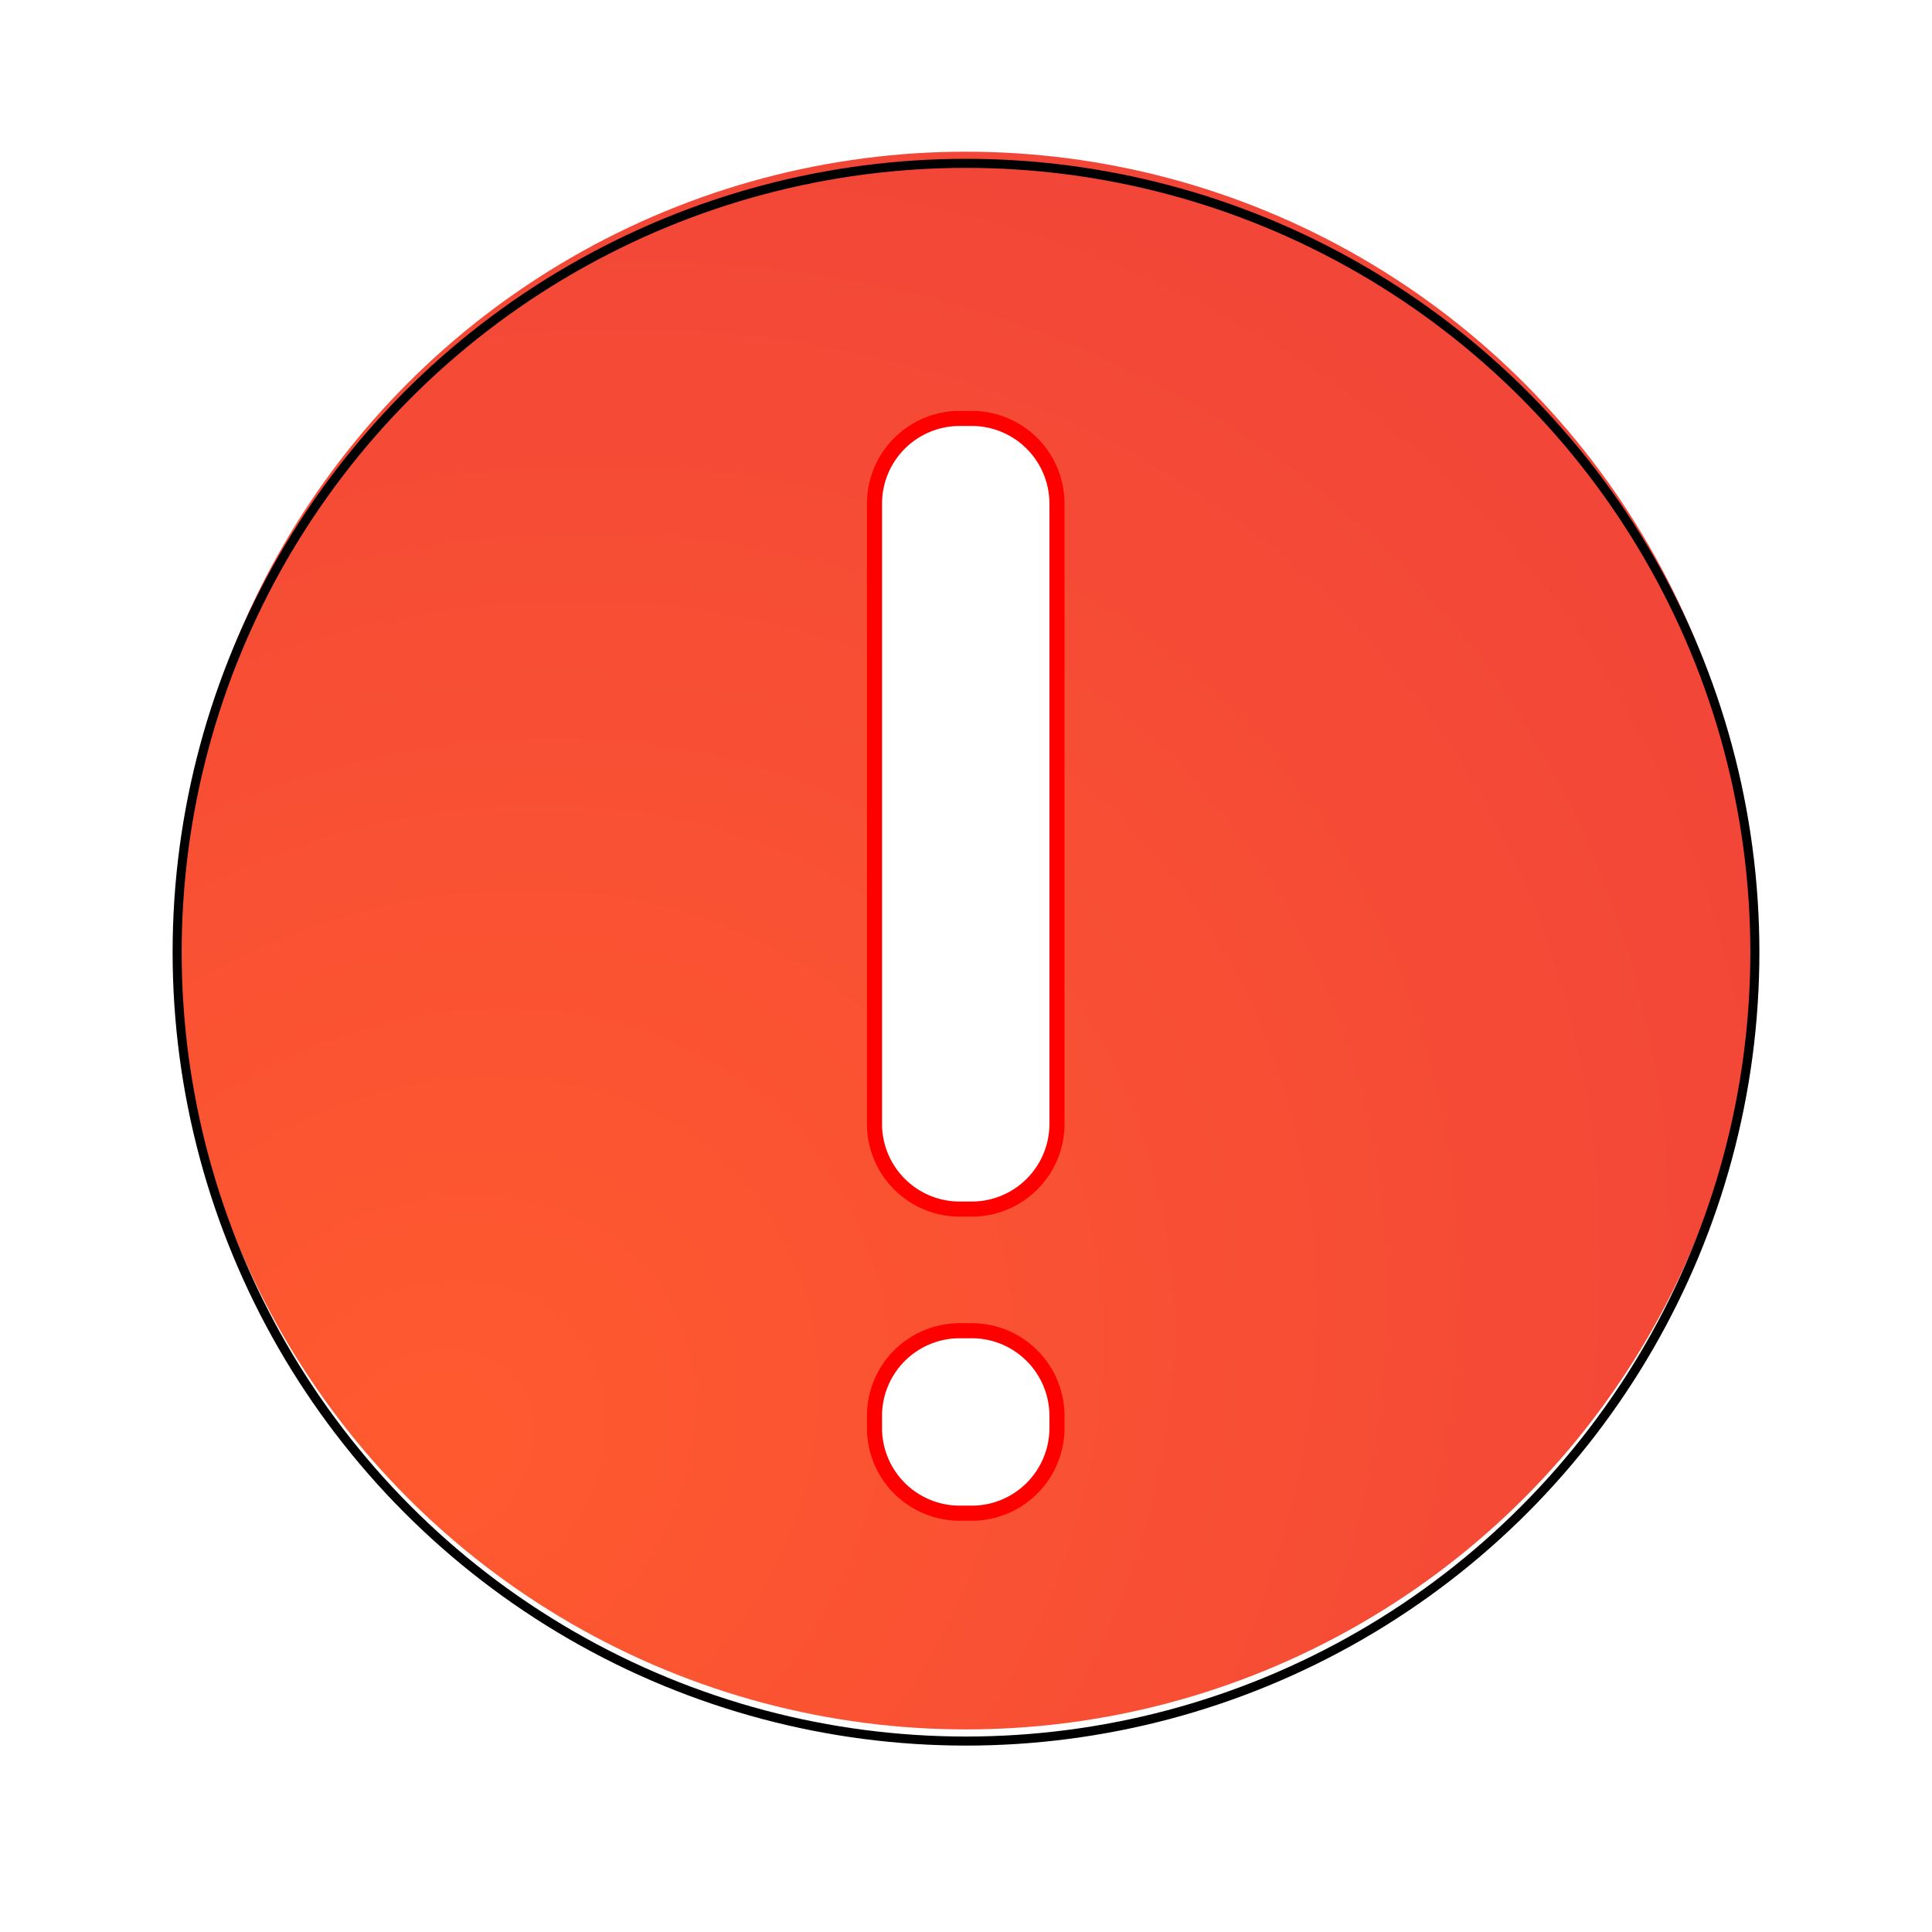 <?xml version="1.0" encoding="UTF-8" standalone="no"?>
<svg
   width="64"
   height="64"
   version="1"
   id="svg4"
   sodipodi:docname="preferences-desktop-notification.svg"
   inkscape:version="1.3.2 (091e20ef0f, 2023-11-25, custom)"
   xmlns:inkscape="http://www.inkscape.org/namespaces/inkscape"
   xmlns:sodipodi="http://sodipodi.sourceforge.net/DTD/sodipodi-0.dtd"
   xmlns:xlink="http://www.w3.org/1999/xlink"
   xmlns="http://www.w3.org/2000/svg"
   xmlns:svg="http://www.w3.org/2000/svg">
  <defs
     id="defs4">
    <inkscape:path-effect
       effect="fillet_chamfer"
       id="path-effect5"
       is_visible="true"
       lpeversion="1"
       nodesatellites_param="F,0,1,1,0,2.362,0,1 @ F,0,1,1,0,2.362,0,1 @ F,0,1,1,0,2.362,0,1 @ F,0,1,1,0,2.362,0,1 | F,0,1,1,0,2.362,0,1 @ F,0,1,1,0,2.362,0,1 @ F,0,1,1,0,2.362,0,1 @ F,0,0,1,0,2.362,0,1"
       radius="0"
       unit="px"
       method="auto"
       mode="F"
       chamfer_steps="1"
       flexible="false"
       use_knot_distance="true"
       apply_no_radius="true"
       apply_with_radius="true"
       only_selected="false"
       hide_knots="false" />
    <linearGradient
       id="linearGradient4"
       inkscape:collect="always">
      <stop
         style="stop-color:#ff5a2f;stop-opacity:1;"
         offset="0"
         id="stop4" />
      <stop
         style="stop-color:#ed3f3b;stop-opacity:1;"
         offset="1"
         id="stop5" />
    </linearGradient>
    <radialGradient
       inkscape:collect="always"
       xlink:href="#linearGradient4"
       id="radialGradient5"
       cx="14.172"
       cy="48.049"
       fx="14.172"
       fy="48.049"
       r="26.132"
       gradientUnits="userSpaceOnUse"
       gradientTransform="matrix(2.044,-1.573,1.319,1.714,-78.176,-12.002)" />
    <filter
       inkscape:collect="always"
       style="color-interpolation-filters:sRGB"
       id="filter5"
       x="-0.1"
       y="-0.1"
       width="1.199"
       height="1.199">
      <feGaussianBlur
         inkscape:collect="always"
         stdDeviation="2.11"
         id="feGaussianBlur5" />
    </filter>
    <inkscape:path-effect
       effect="fillet_chamfer"
       id="path-effect5-3"
       is_visible="true"
       lpeversion="1"
       nodesatellites_param="F,0,1,1,0,2.362,0,1 @ F,0,1,1,0,2.362,0,1 @ F,0,1,1,0,2.362,0,1 @ F,0,1,1,0,2.362,0,1 | F,0,1,1,0,2.362,0,1 @ F,0,1,1,0,2.362,0,1 @ F,0,1,1,0,2.362,0,1 @ F,0,0,1,0,2.362,0,1"
       radius="0"
       unit="px"
       method="auto"
       mode="F"
       chamfer_steps="1"
       flexible="false"
       use_knot_distance="true"
       apply_no_radius="true"
       apply_with_radius="true"
       only_selected="false"
       hide_knots="false" />
    <filter
       inkscape:collect="always"
       style="color-interpolation-filters:sRGB"
       id="filter1"
       x="-0.419"
       y="-0.07"
       width="1.838"
       height="1.14">
      <feGaussianBlur
         inkscape:collect="always"
         stdDeviation="0.795"
         id="feGaussianBlur1" />
    </filter>
  </defs>
  <sodipodi:namedview
     id="namedview4"
     pagecolor="#ffffff"
     bordercolor="#000000"
     borderopacity="0.25"
     inkscape:showpageshadow="2"
     inkscape:pageopacity="0.0"
     inkscape:pagecheckerboard="0"
     inkscape:deskcolor="#d1d1d1"
     inkscape:zoom="9.8111066"
     inkscape:cx="35.011341"
     inkscape:cy="29.150636"
     inkscape:window-width="1920"
     inkscape:window-height="1020"
     inkscape:window-x="0"
     inkscape:window-y="0"
     inkscape:window-maximized="1"
     inkscape:current-layer="svg4" />
  <circle
     style="fill:url(#radialGradient5);stroke-width:1.686;fill-opacity:1"
     cx="32"
     cy="31.157"
     r="26.132"
     id="circle4" />
  <circle
     style="opacity:1;mix-blend-mode:normal;stroke-width:0.3;filter:url(#filter5);fill:none;stroke:#000000;stroke-opacity:1;stroke-dasharray:none"
     cx="32"
     cy="31.543"
     r="26.132"
     id="circle3" />
  <path
     style="fill:#ffffff;stroke-width:1.686"
     d="m 29.471,17.503 v 17.193 a 2.362,2.362 45 0 0 2.362,2.362 h 0.334 a 2.362,2.362 135 0 0 2.362,-2.362 V 17.503 a 2.362,2.362 45 0 0 -2.362,-2.362 h -0.334 a 2.362,2.362 135 0 0 -2.362,2.362 z m 0,25.289 0,0.334 a 2.362,2.362 45 0 0 2.362,2.362 l 0.334,0 a 2.362,2.362 135 0 0 2.362,-2.362 v -0.334 a 2.362,2.362 45 0 0 -2.362,-2.362 h -0.334 a 2.362,2.362 135 0 0 -2.362,2.362 z"
     id="path4"
     inkscape:path-effect="#path-effect5"
     inkscape:original-d="M 29.471118,15.140436 V 37.05787 h 5.05787 V 15.140436 Z m 0,25.289347 v 5.05787 h 5.05787 v -5.05787 z"
     transform="matrix(1.195,0,0,1.195,-6.247,-4.232)" />
  <path
     style="fill:none;stroke:#ff0000;stroke-width:0.418;stroke-dasharray:none;stroke-opacity:1;filter:url(#filter1)"
     d="m 29.471,17.503 v 17.193 a 2.362,2.362 45 0 0 2.362,2.362 h 0.334 a 2.362,2.362 135 0 0 2.362,-2.362 V 17.503 a 2.362,2.362 45 0 0 -2.362,-2.362 h -0.334 a 2.362,2.362 135 0 0 -2.362,2.362 z m 0,25.289 0,0.334 a 2.362,2.362 45 0 0 2.362,2.362 l 0.334,0 a 2.362,2.362 135 0 0 2.362,-2.362 v -0.334 a 2.362,2.362 45 0 0 -2.362,-2.362 h -0.334 a 2.362,2.362 135 0 0 -2.362,2.362 z"
     id="path4-6"
     inkscape:path-effect="#path-effect5-3"
     inkscape:original-d="M 29.471118,15.140436 V 37.05787 h 5.05787 V 15.140436 Z m 0,25.289347 v 5.05787 h 5.05787 v -5.05787 z"
     transform="matrix(1.195,0,0,1.195,-6.249,-4.232)" />
</svg>
